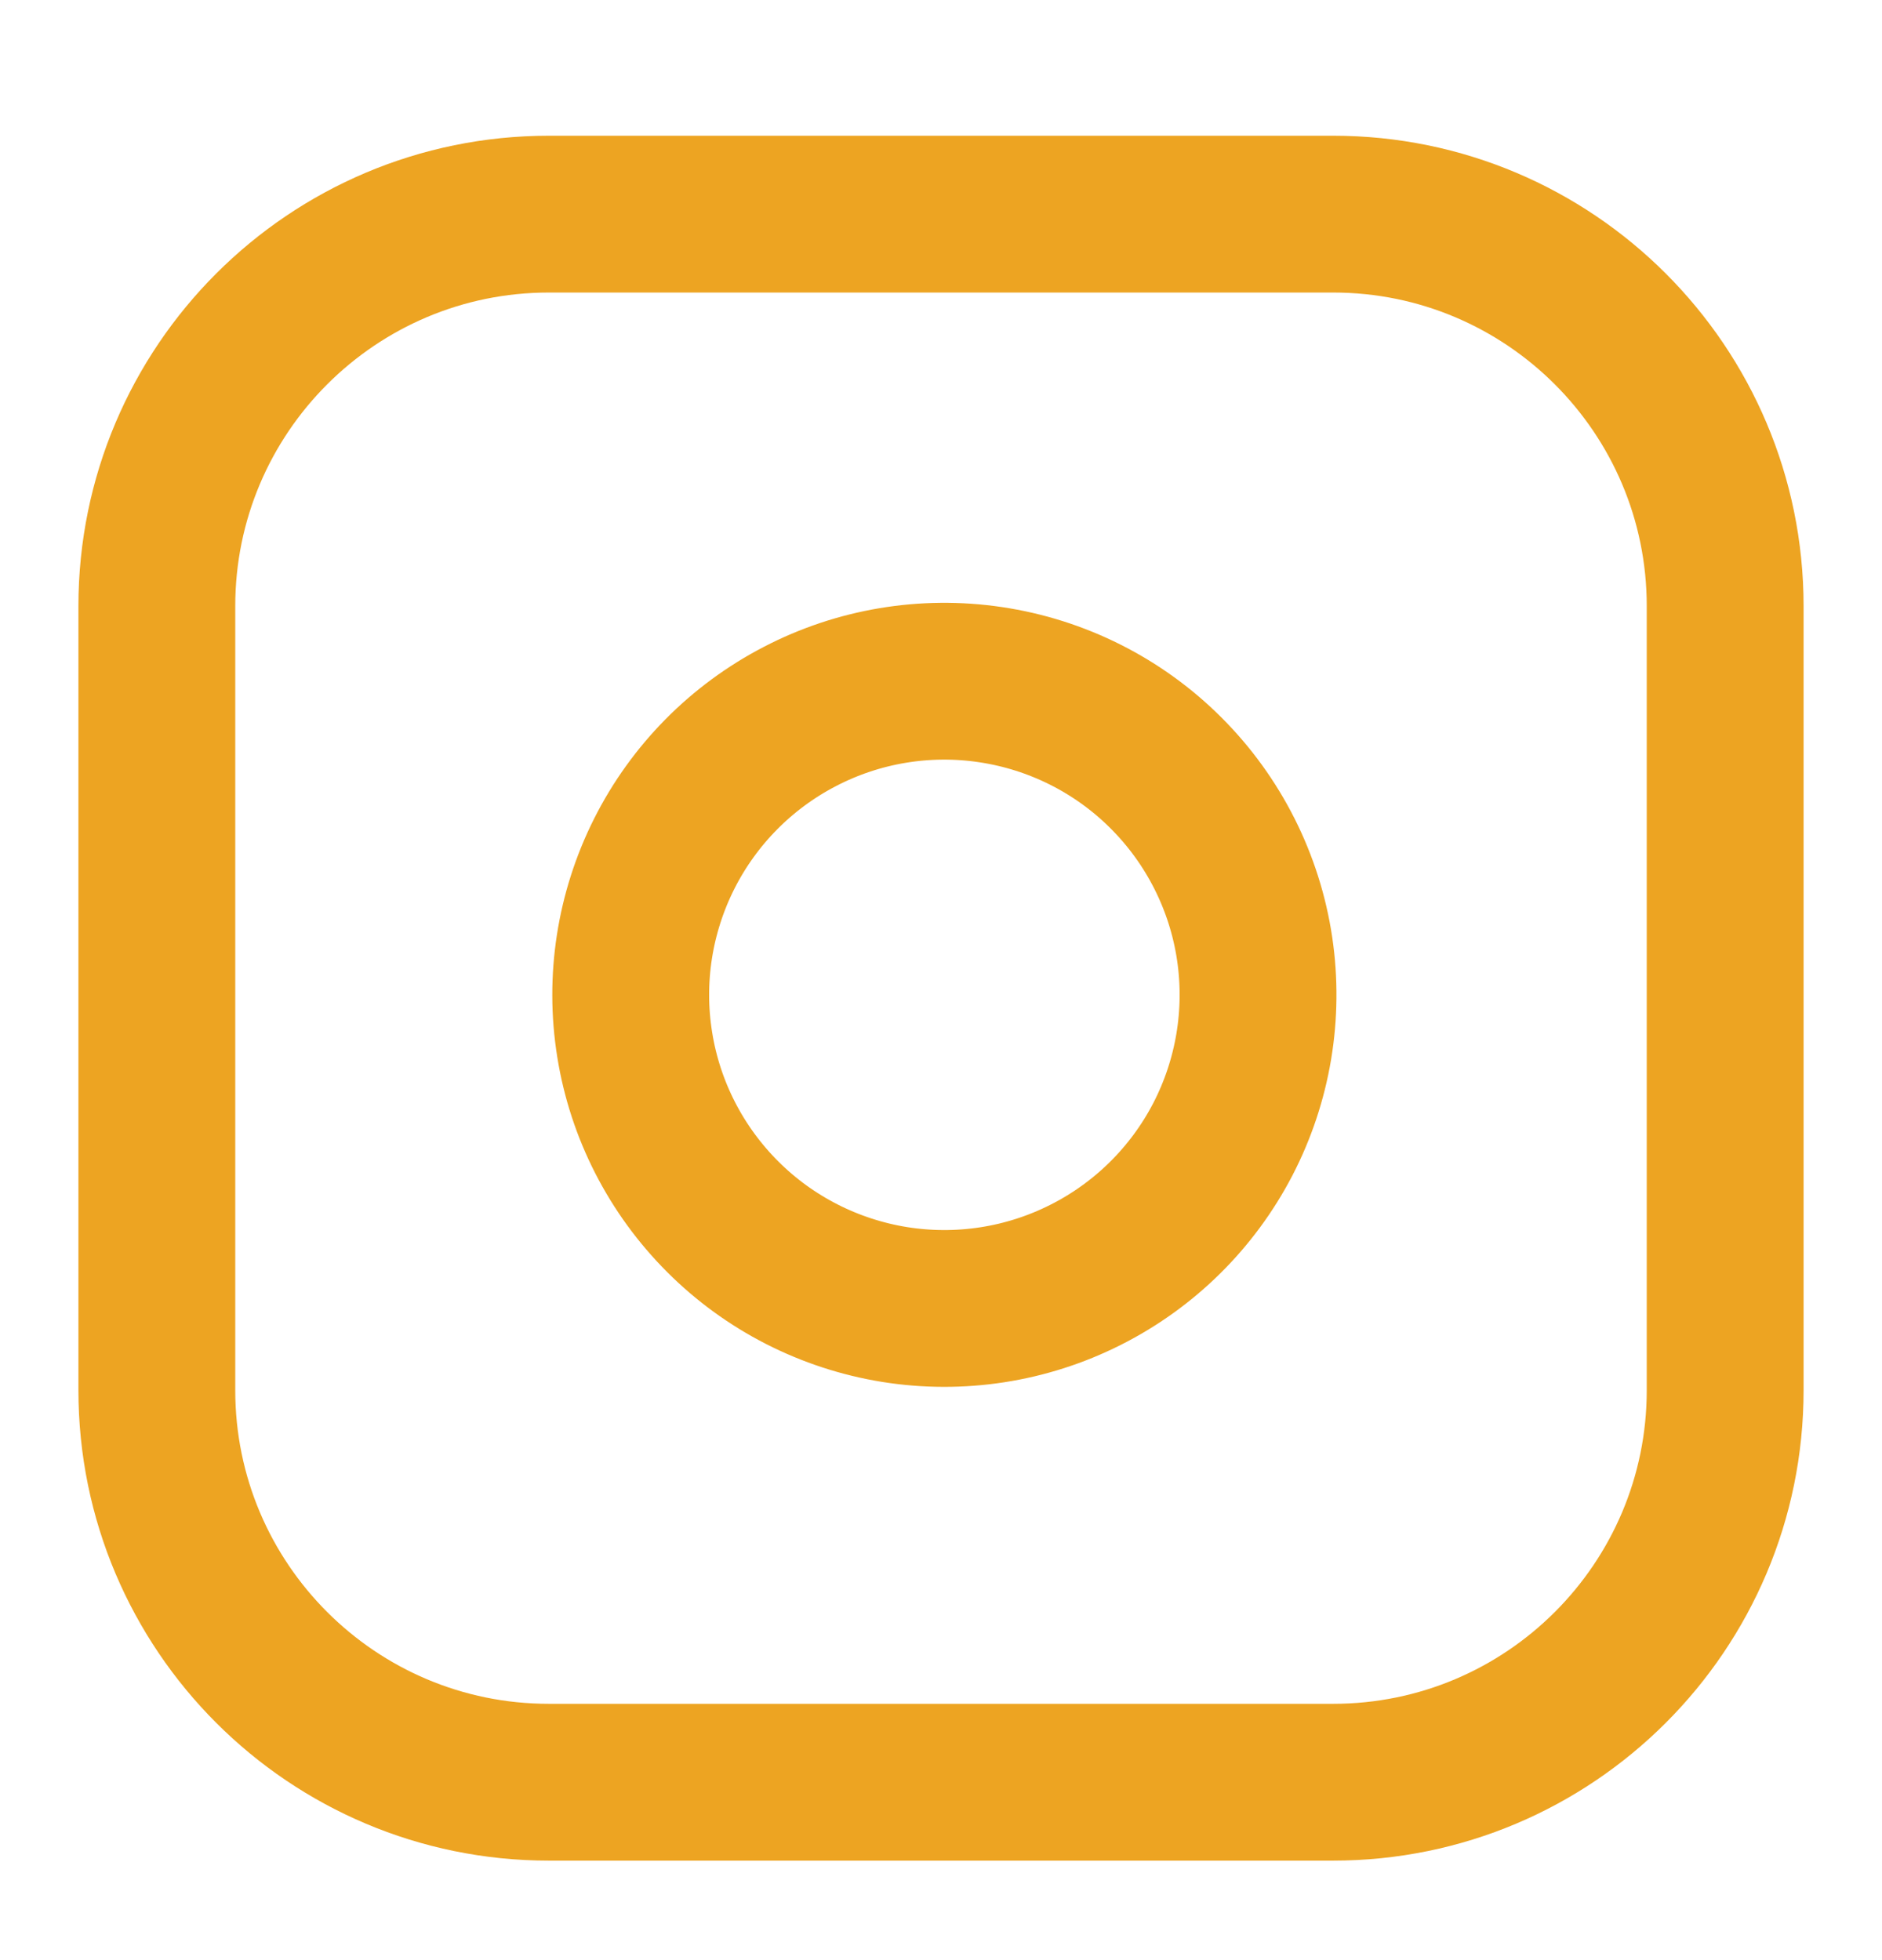 <svg width="24" height="25" viewBox="0 0 24 25" fill="none" xmlns="http://www.w3.org/2000/svg">
<g clip-path="url(#clip0)">
<path d="M17 2.731H7C4.239 2.731 2 4.97 2 7.731V17.731C2 20.493 4.239 22.731 7 22.731H17C19.761 22.731 22 20.493 22 17.731V7.731C22 4.97 19.761 2.731 17 2.731Z" stroke="#EDA422" stroke-width="2" stroke-linecap="round" stroke-linejoin="round"/>
<path d="M16 12.102C16.123 12.934 15.981 13.784 15.594 14.531C15.206 15.278 14.593 15.883 13.841 16.261C13.09 16.64 12.238 16.771 11.408 16.638C10.577 16.504 9.809 16.112 9.215 15.517C8.62 14.922 8.227 14.155 8.094 13.324C7.96 12.493 8.092 11.642 8.47 10.89C8.848 10.139 9.454 9.525 10.201 9.138C10.947 8.75 11.797 8.608 12.63 8.732C13.479 8.858 14.265 9.253 14.871 9.86C15.478 10.467 15.874 11.253 16 12.102Z" stroke="#EDA422" stroke-width="2" stroke-linecap="round" stroke-linejoin="round"/>
</g>
<defs>
<clipPath id="clip0">
<rect width="24" height="24" fill="white" transform="translate(0 0.731)"/>
</clipPath>
</defs>
</svg>

